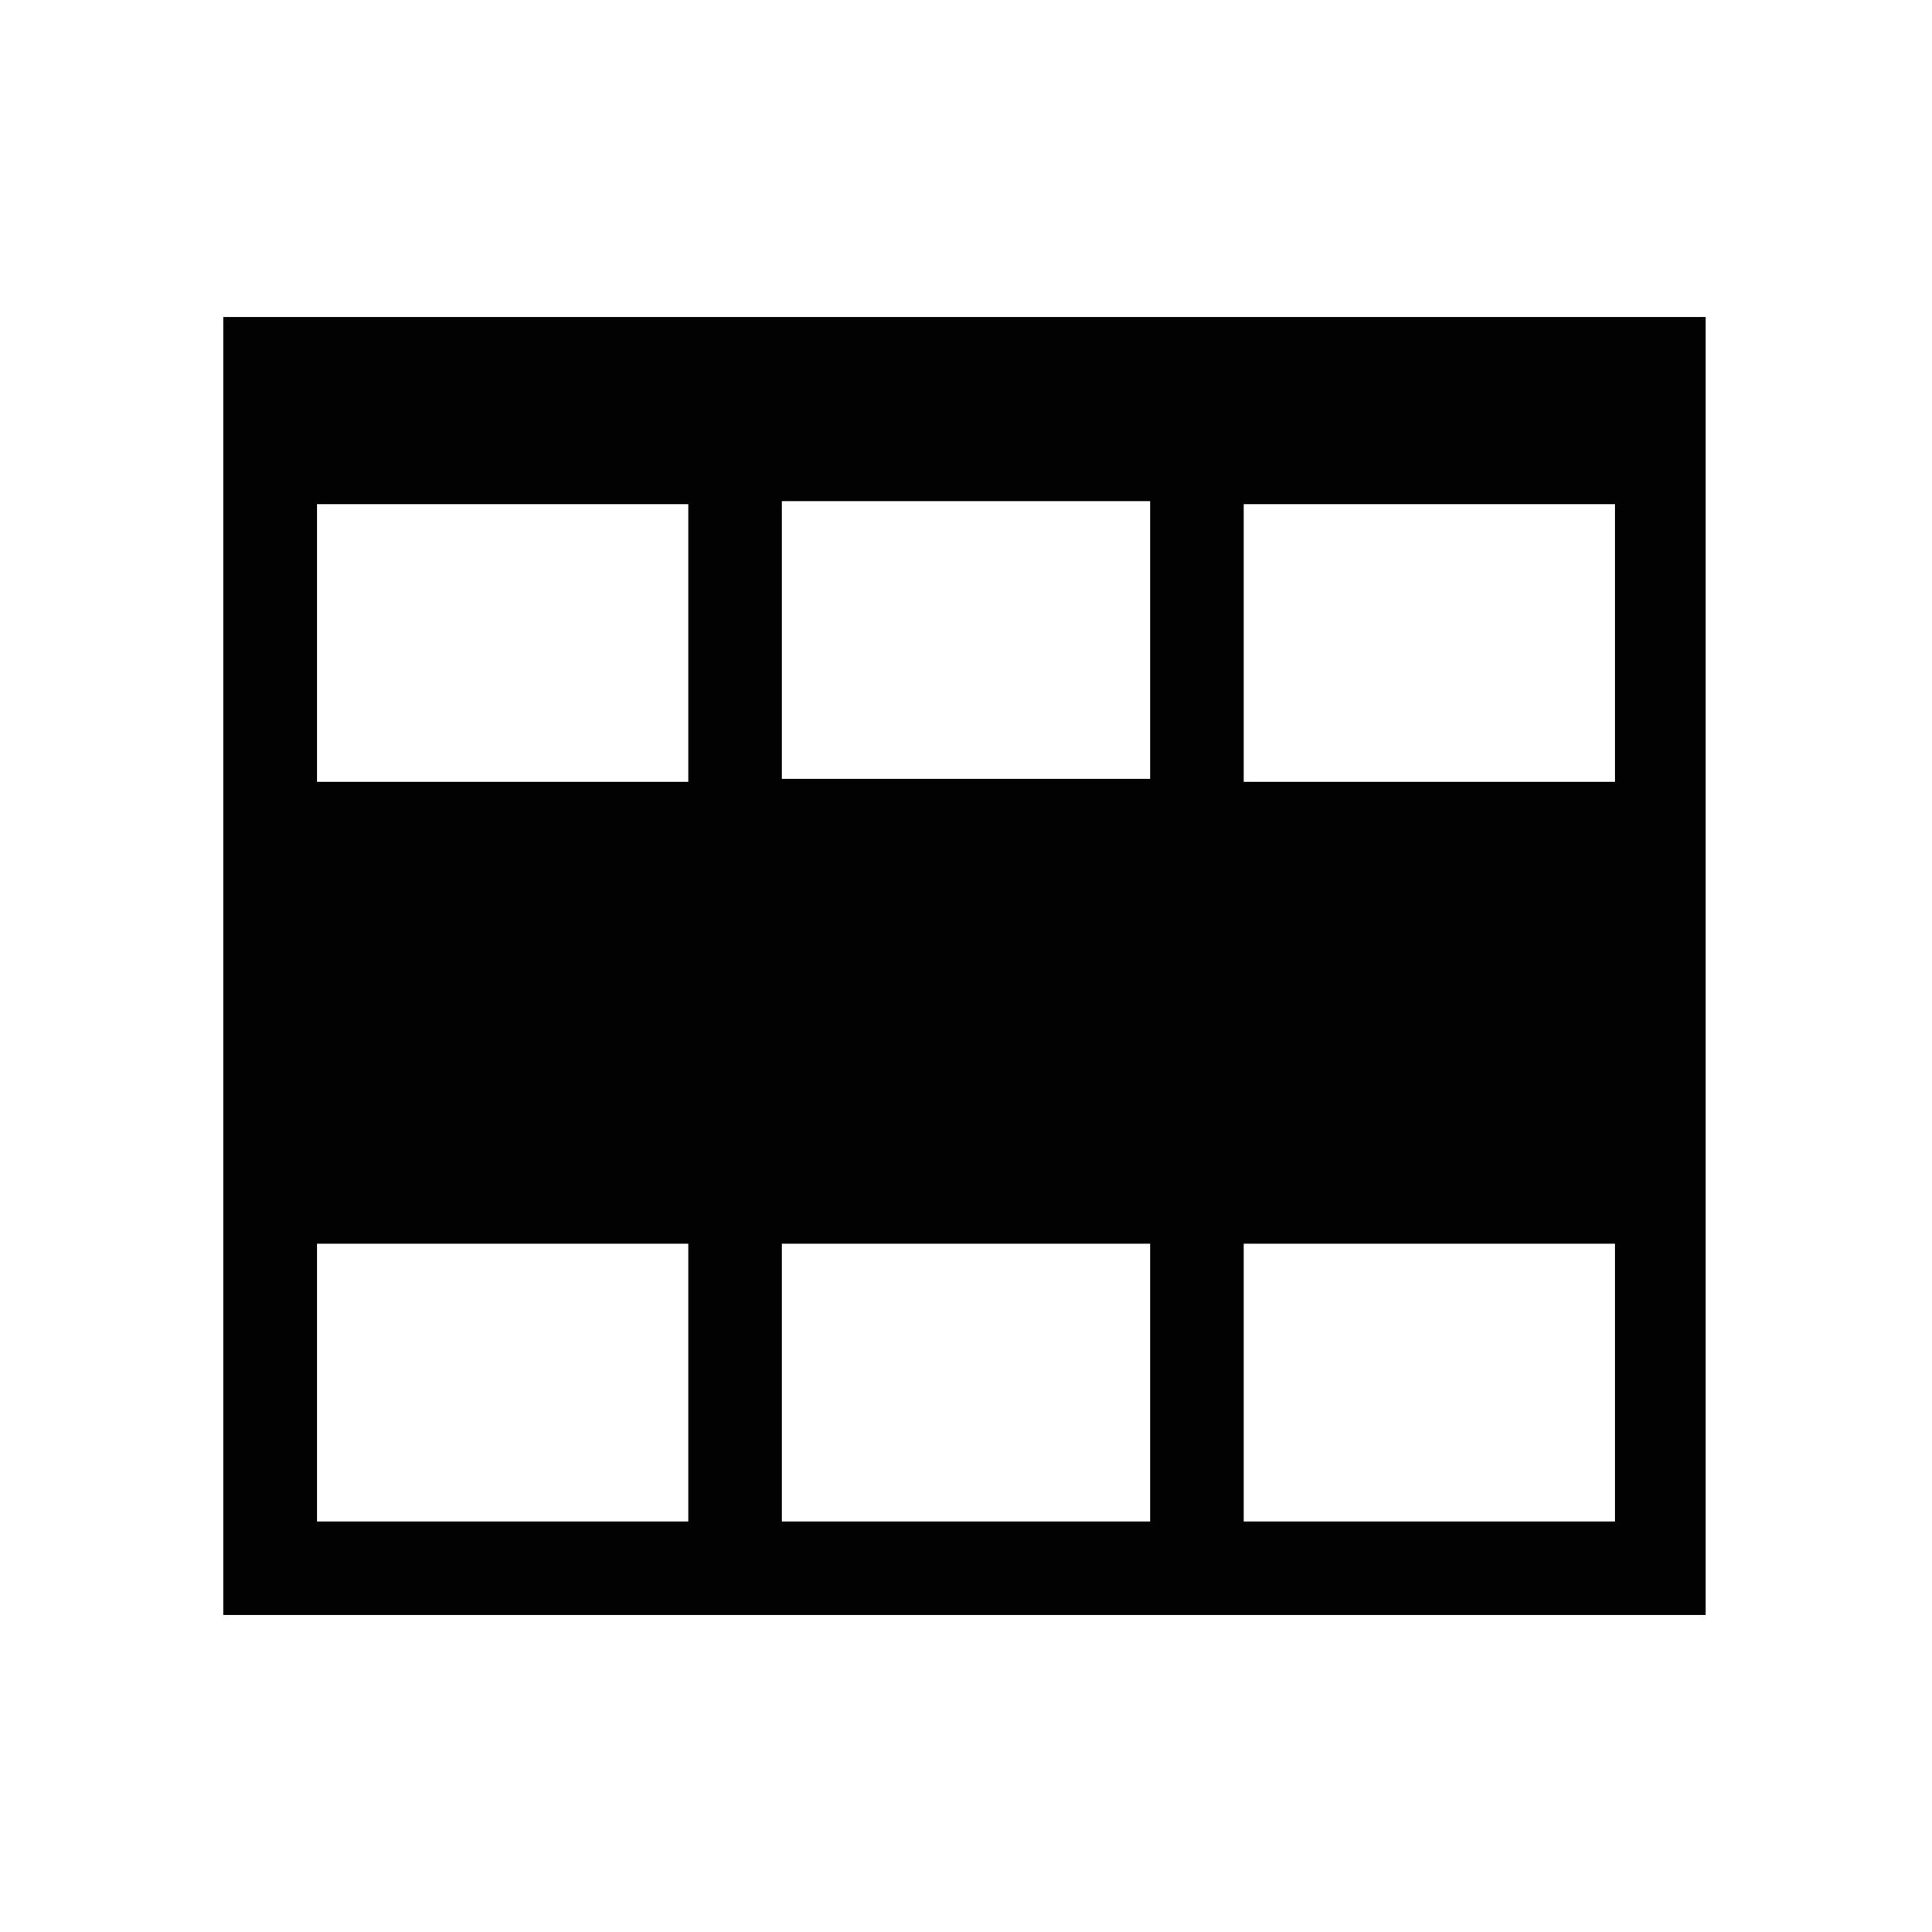 <?xml version="1.0" encoding="utf-8"?>
<!-- Generator: Adobe Illustrator 18.1.1, SVG Export Plug-In . SVG Version: 6.00 Build 0)  -->
<svg version="1.2" baseProfile="tiny" xmlns="http://www.w3.org/2000/svg" xmlns:xlink="http://www.w3.org/1999/xlink" x="0px"
	 y="0px" width="64px" height="64px" viewBox="0 0 64 64" xml:space="preserve">
<g id="Capa_1">
	<g>
		<path fill="#030202" d="M7.4,10.5v43h49.1v-43H7.4z M38.1,41.2v9.2H25.9v-9.2H38.1z M38.1,16.6v9.2H25.9v-9.2H38.1z M10.5,25.9
			v-9.2h12.3v9.2 M41.2,25.9v-9.2h12.3v9.2H41.2z M10.5,41.2h12.3v9.2H10.5V41.2z M41.2,50.4v-9.2h12.3v9.2H41.2z"/>
	</g>
</g>
<g id="nyt_x5F_exporter_x5F_info" display="none">
</g>
</svg>
